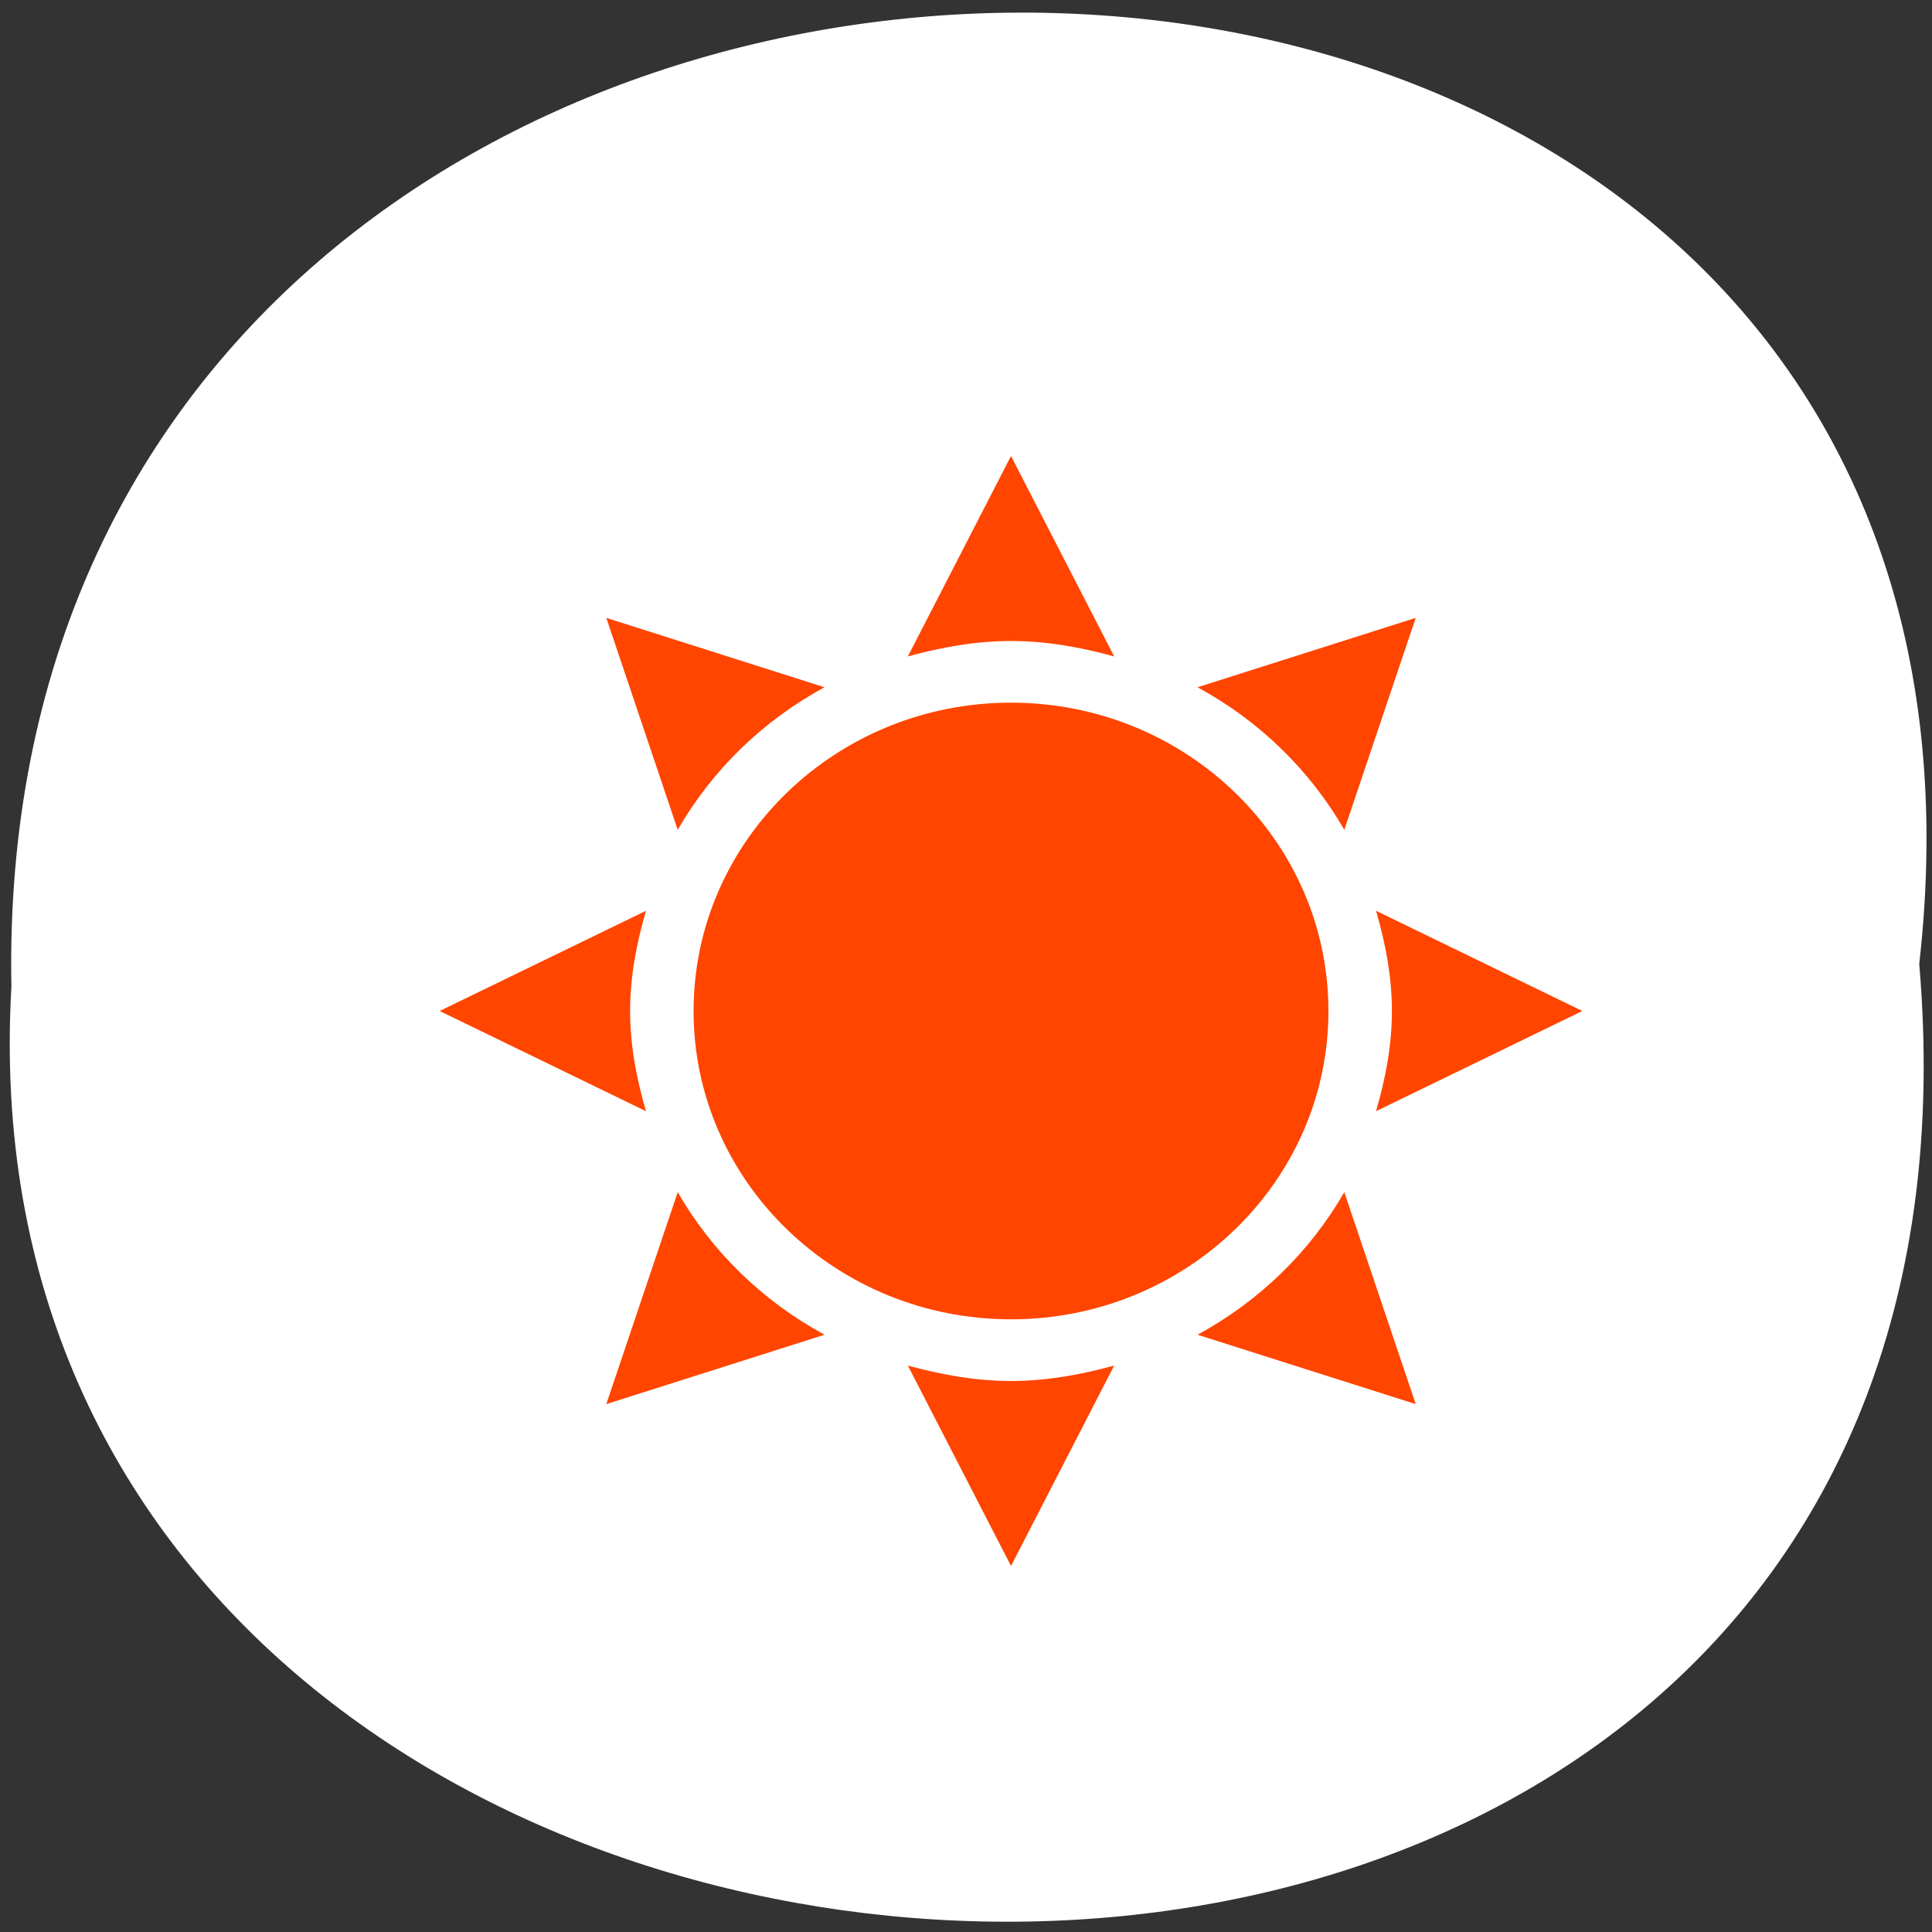 <svg xmlns="http://www.w3.org/2000/svg" xmlns:xlink="http://www.w3.org/1999/xlink" viewBox="0 0 256 256"><rect x="0" y="0" width="256" height="256" fill="#333333" stroke="none"/><defs><path id="0" d="m 245.46 129.52 l -97.89 -96.9 c -5.556 -5.502 -16.222 -11.873 -23.7 -14.16 l -39.518 -12.08 c -7.479 -2.286 -18.1 0.391 -23.599 5.948 l -13.441 13.578 c -5.5 5.559 -14.502 14.653 -20 20.21 l -13.44 13.579 c -5.5 5.558 -8.07 16.206 -5.706 23.658 l 12.483 39.39 c 2.363 7.456 8.843 18.06 14.399 23.556 l 97.89 96.9 c 5.558 5.502 14.605 5.455 20.1 -0.101 l 36.26 -36.63 c 5.504 -5.559 14.503 -14.651 20 -20.21 l 36.26 -36.629 c 5.502 -5.56 5.455 -14.606 -0.101 -20.11 z m -178.09 -50.74 c -7.198 0 -13.03 -5.835 -13.03 -13.03 0 -7.197 5.835 -13.03 13.03 -13.03 7.197 0 13.03 5.835 13.03 13.03 -0.001 7.198 -5.836 13.03 -13.03 13.03 z"/><use id="1" xlink:href="#0"/><clipPath style="clip-path:url(#2)"><use xlink:href="#0"/></clipPath><clipPath style="clip-path:url(#2)"><use xlink:href="#0"/></clipPath><clipPath id="2"><use xlink:href="#1"/></clipPath></defs><g style="color:#000"><path d="m 254.31 127.73 c 19.233 -169.75 -256.06 -167.39 -252.8 3.02 -9.07 158.49 267.8 172.79 252.8 -3.02 z" style="fill:#ffffff"/><path transform="matrix(8.412 0 0 8.171 33.02 35.91)" d="M 12,3 10.375,6.25 C 10.893,6.104 11.435,6 12,6 c 0.565,0 1.107,0.104 1.625,0.25 L 12,3 z M 5.625,5.625 6.75,9.062 C 7.293,8.091 8.091,7.293 9.062,6.75 L 5.625,5.625 z m 12.75,0 -3.437,1.125 c 0.971,0.543 1.769,1.341 2.312,2.312 L 18.375,5.625 z M 12,7 c -2.761,0 -5,2.239 -5,5 0,2.761 2.239,5 5,5 2.761,0 5,-2.239 5,-5 C 17,9.239 14.761,7 12,7 z M 6.25,10.375 3,12 6.25,13.625 C 6.104,13.107 6,12.565 6,12 6,11.435 6.104,10.893 6.25,10.375 z m 11.5,0 C 17.896,10.893 18,11.435 18,12 c 0,0.565 -0.104,1.107 -0.25,1.625 L 21,12 17.75,10.375 z m -11,4.563 -1.125,3.437 3.438,-1.125 C 8.091,16.707 7.293,15.909 6.75,14.938 z m 10.5,0 c -0.543,0.971 -1.341,1.769 -2.312,2.312 l 3.437,1.125 -1.125,-3.437 z M 10.375,17.75 12,21 13.625,17.75 C 13.107,17.896 12.565,18 12,18 11.435,18 10.893,17.896 10.375,17.75 z" style="fill:#ff4500"/></g></svg>